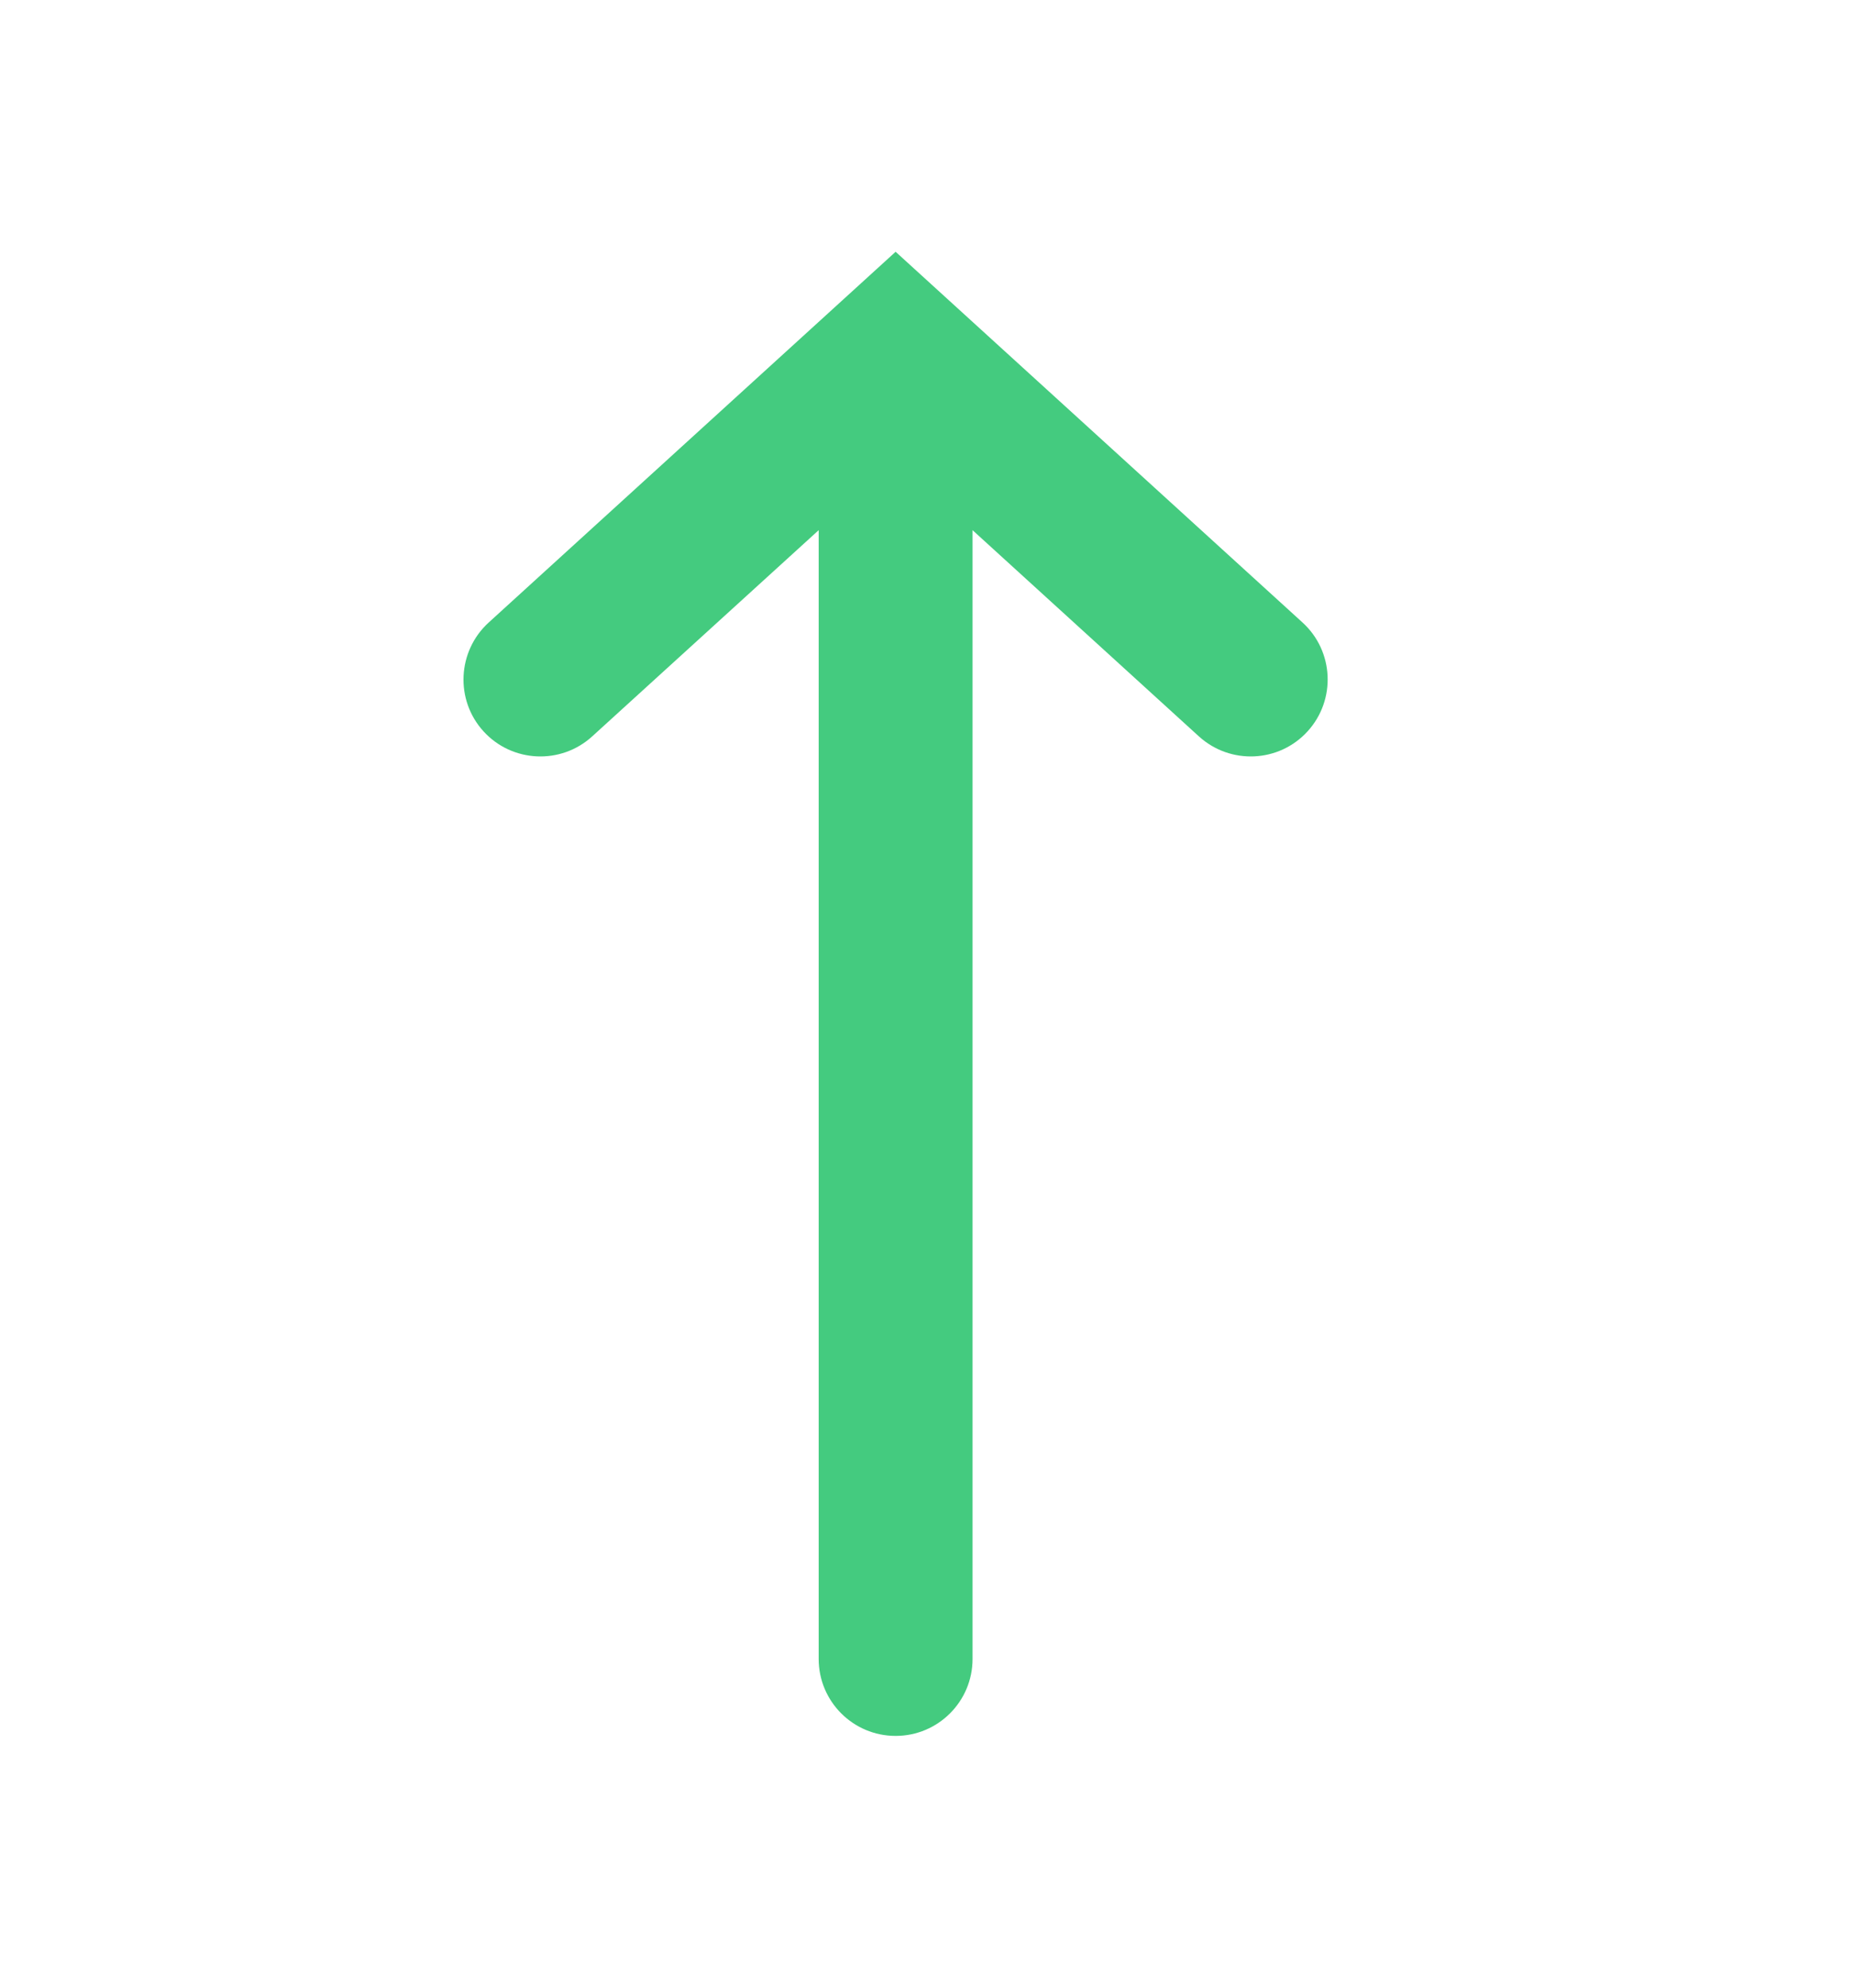 <svg width="14" height="15" viewBox="0 0 14 15" fill="none" xmlns="http://www.w3.org/2000/svg">
<path fill-rule="evenodd" clip-rule="evenodd" d="M3.651 5.519C3.867 5.756 4.235 5.773 4.472 5.557L6.182 4.001V12.519C6.182 12.84 6.442 13.1 6.763 13.1C7.084 13.1 7.344 12.84 7.344 12.519V4.001L9.053 5.557C9.291 5.773 9.658 5.756 9.874 5.519C10.09 5.282 10.073 4.914 9.836 4.698L6.763 1.9L3.69 4.698C3.453 4.914 3.435 5.282 3.651 5.519Z" fill="#44CB7F"/>
</svg>
